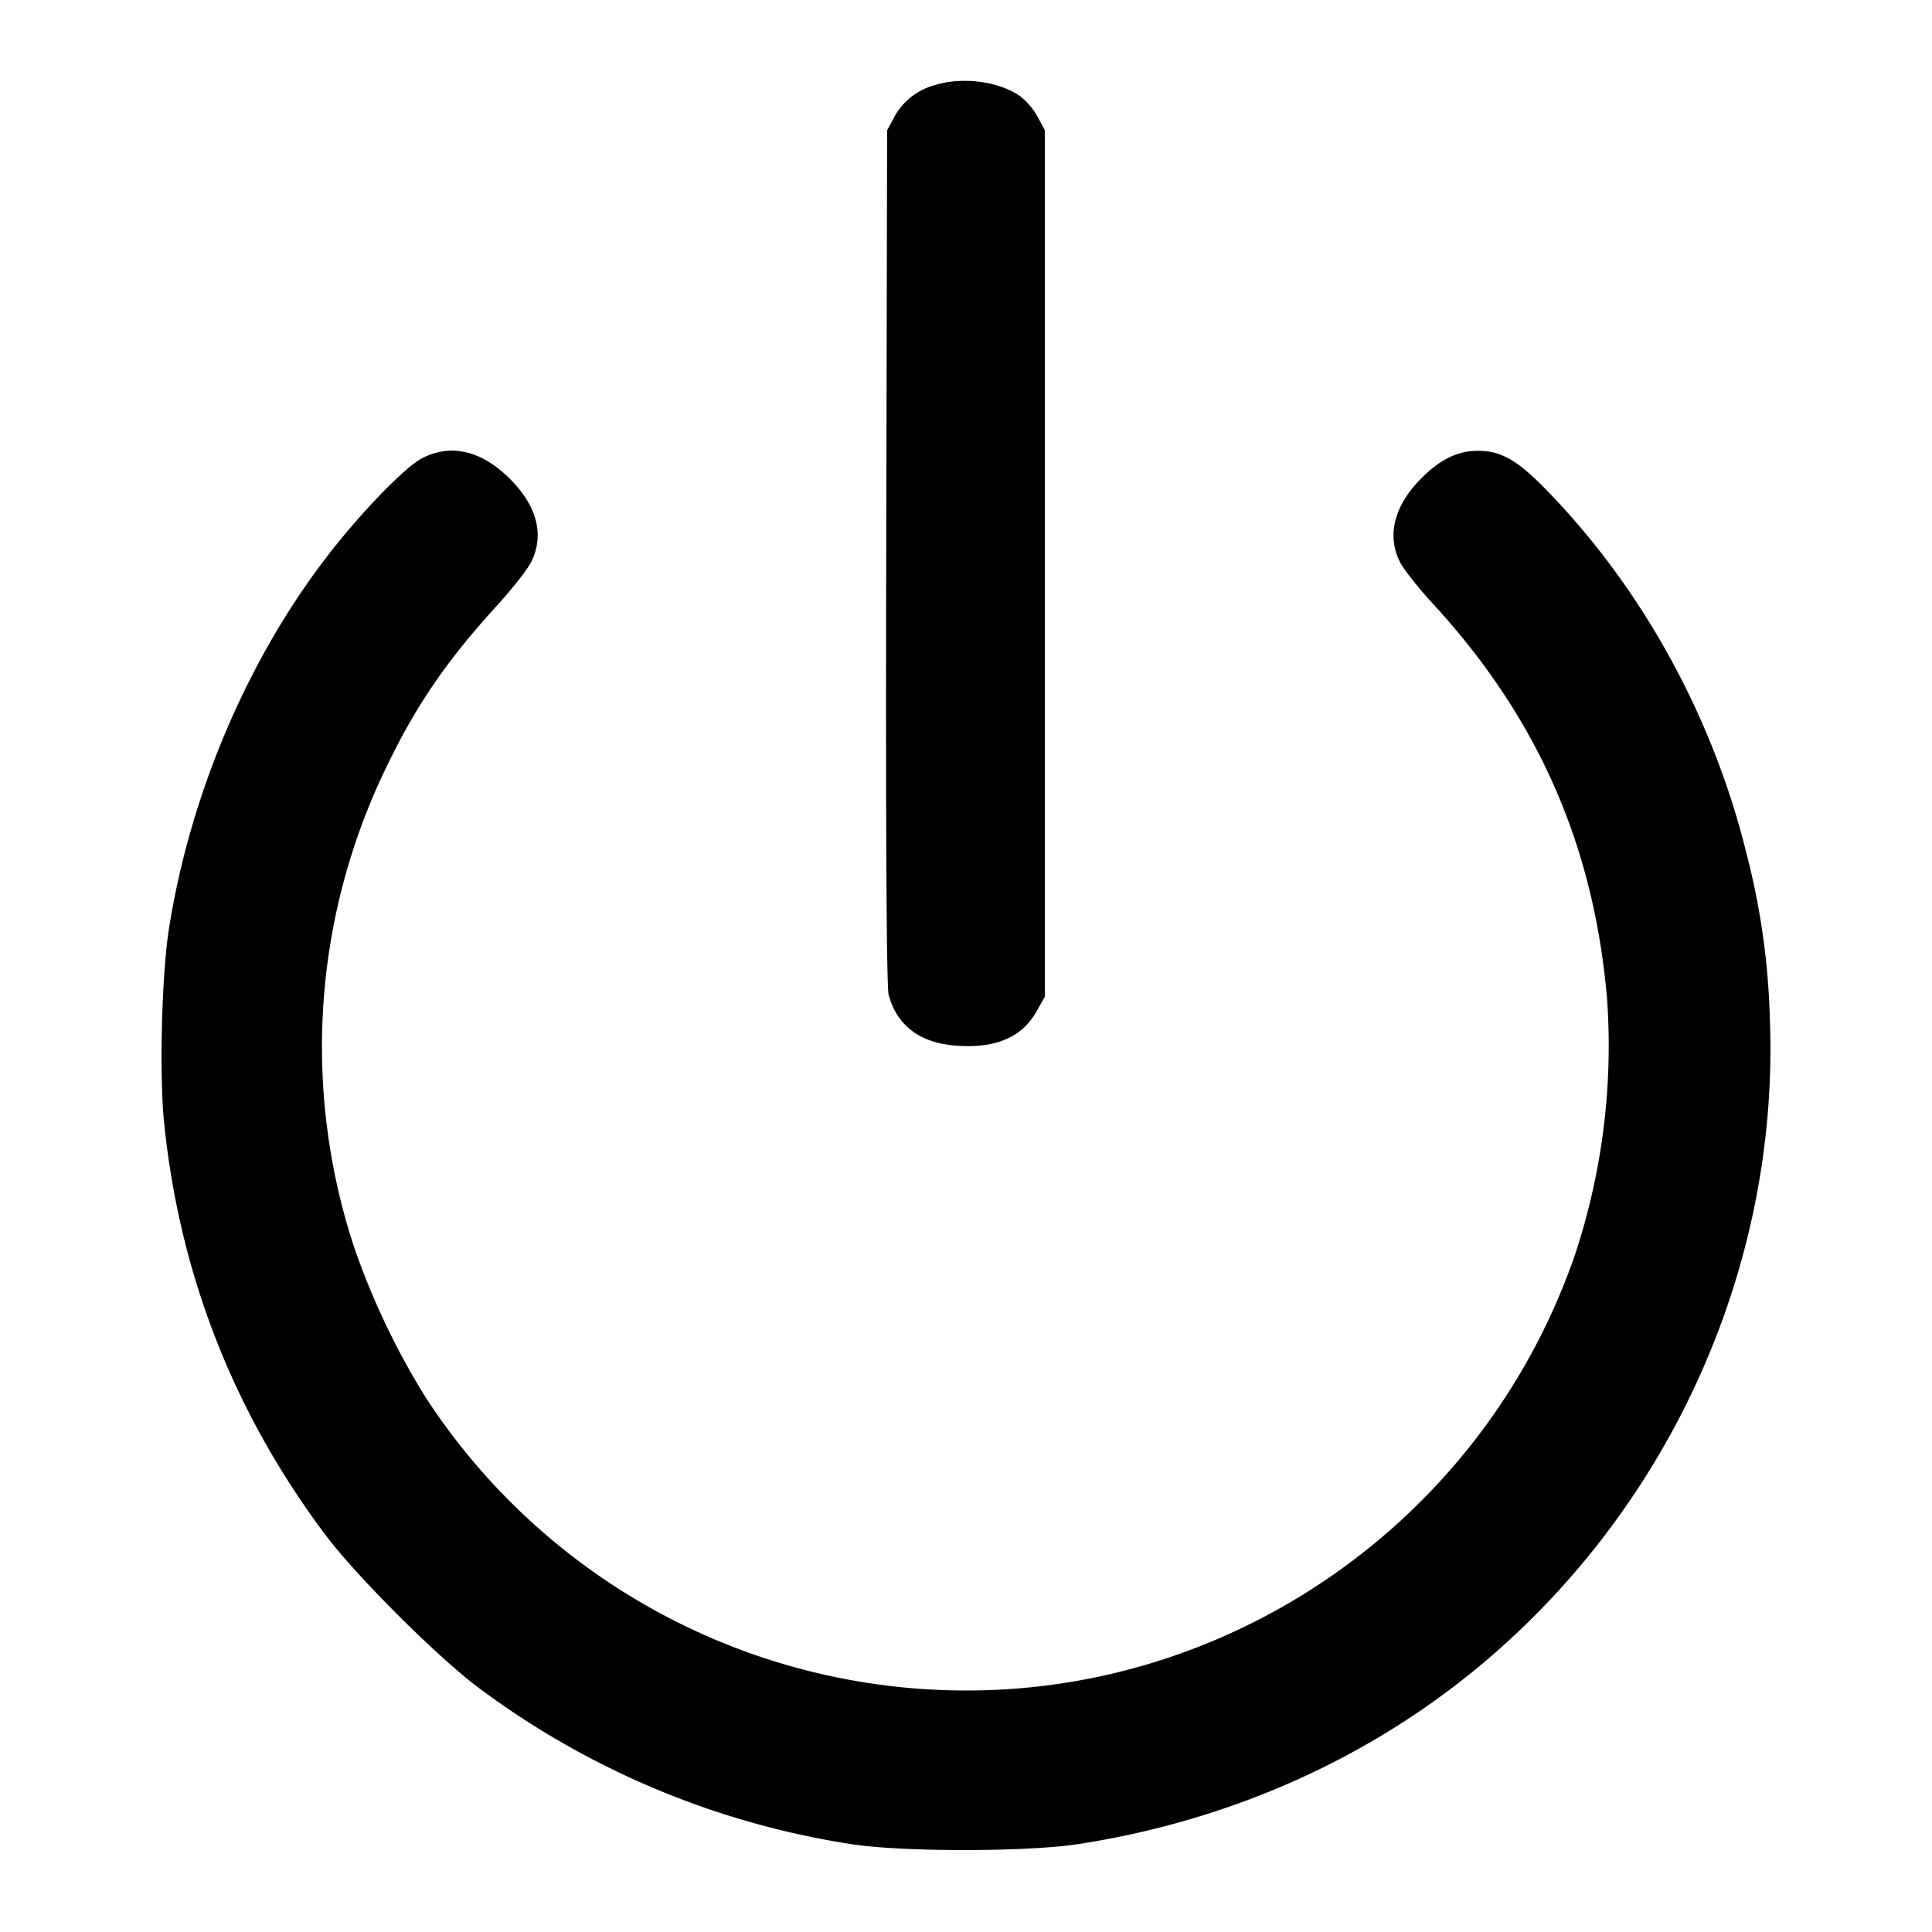 <svg xmlns="http://www.w3.org/2000/svg" width="24" height="24" fill="none" stroke="currentColor" stroke-width="2" stroke-linecap="round" stroke-linejoin="round"><path d="M11.614 1.057a.814.814 0 0 0-.505.396l-.089.167-.011 5.294c-.007 3.479.004 5.345.03 5.444.105.389.395.603.857.633.485.031.803-.109.984-.433l.1-.178V1.62l-.089-.167a.874.874 0 0 0-.213-.254c-.264-.189-.721-.249-1.064-.142M5.247 5.69c-.188.096-.637.545-1.042 1.043-1.065 1.308-1.832 3.06-2.107 4.809-.089.564-.12 1.811-.06 2.398.19 1.881.861 3.599 1.998 5.118.384.514 1.387 1.516 1.908 1.907a10.383 10.383 0 0 0 4.634 1.944c.626.098 2.181.098 2.822-.002 1.796-.277 3.454-.993 4.82-2.081 2.471-1.968 3.886-5.036 3.766-8.166a9.114 9.114 0 0 0-.291-2.06c-.419-1.703-1.302-3.303-2.492-4.521-.357-.365-.558-.479-.843-.479-.251 0-.466.104-.701.339-.341.341-.436.714-.266 1.047.045.088.229.321.41.517 1.303 1.417 2.002 3.009 2.162 4.924a8.263 8.263 0 0 1-.391 3.133c-1.103 3.243-4.162 5.442-7.568 5.44a8.014 8.014 0 0 1-6.71-3.628 9.246 9.246 0 0 1-.892-1.864A7.948 7.948 0 0 1 4.8 9.529c.37-.769.749-1.322 1.376-2.009.19-.209.382-.453.425-.543.163-.336.071-.69-.268-1.03-.35-.349-.73-.439-1.086-.257" fill-rule="evenodd" fill="#000" stroke="none"/></svg>
